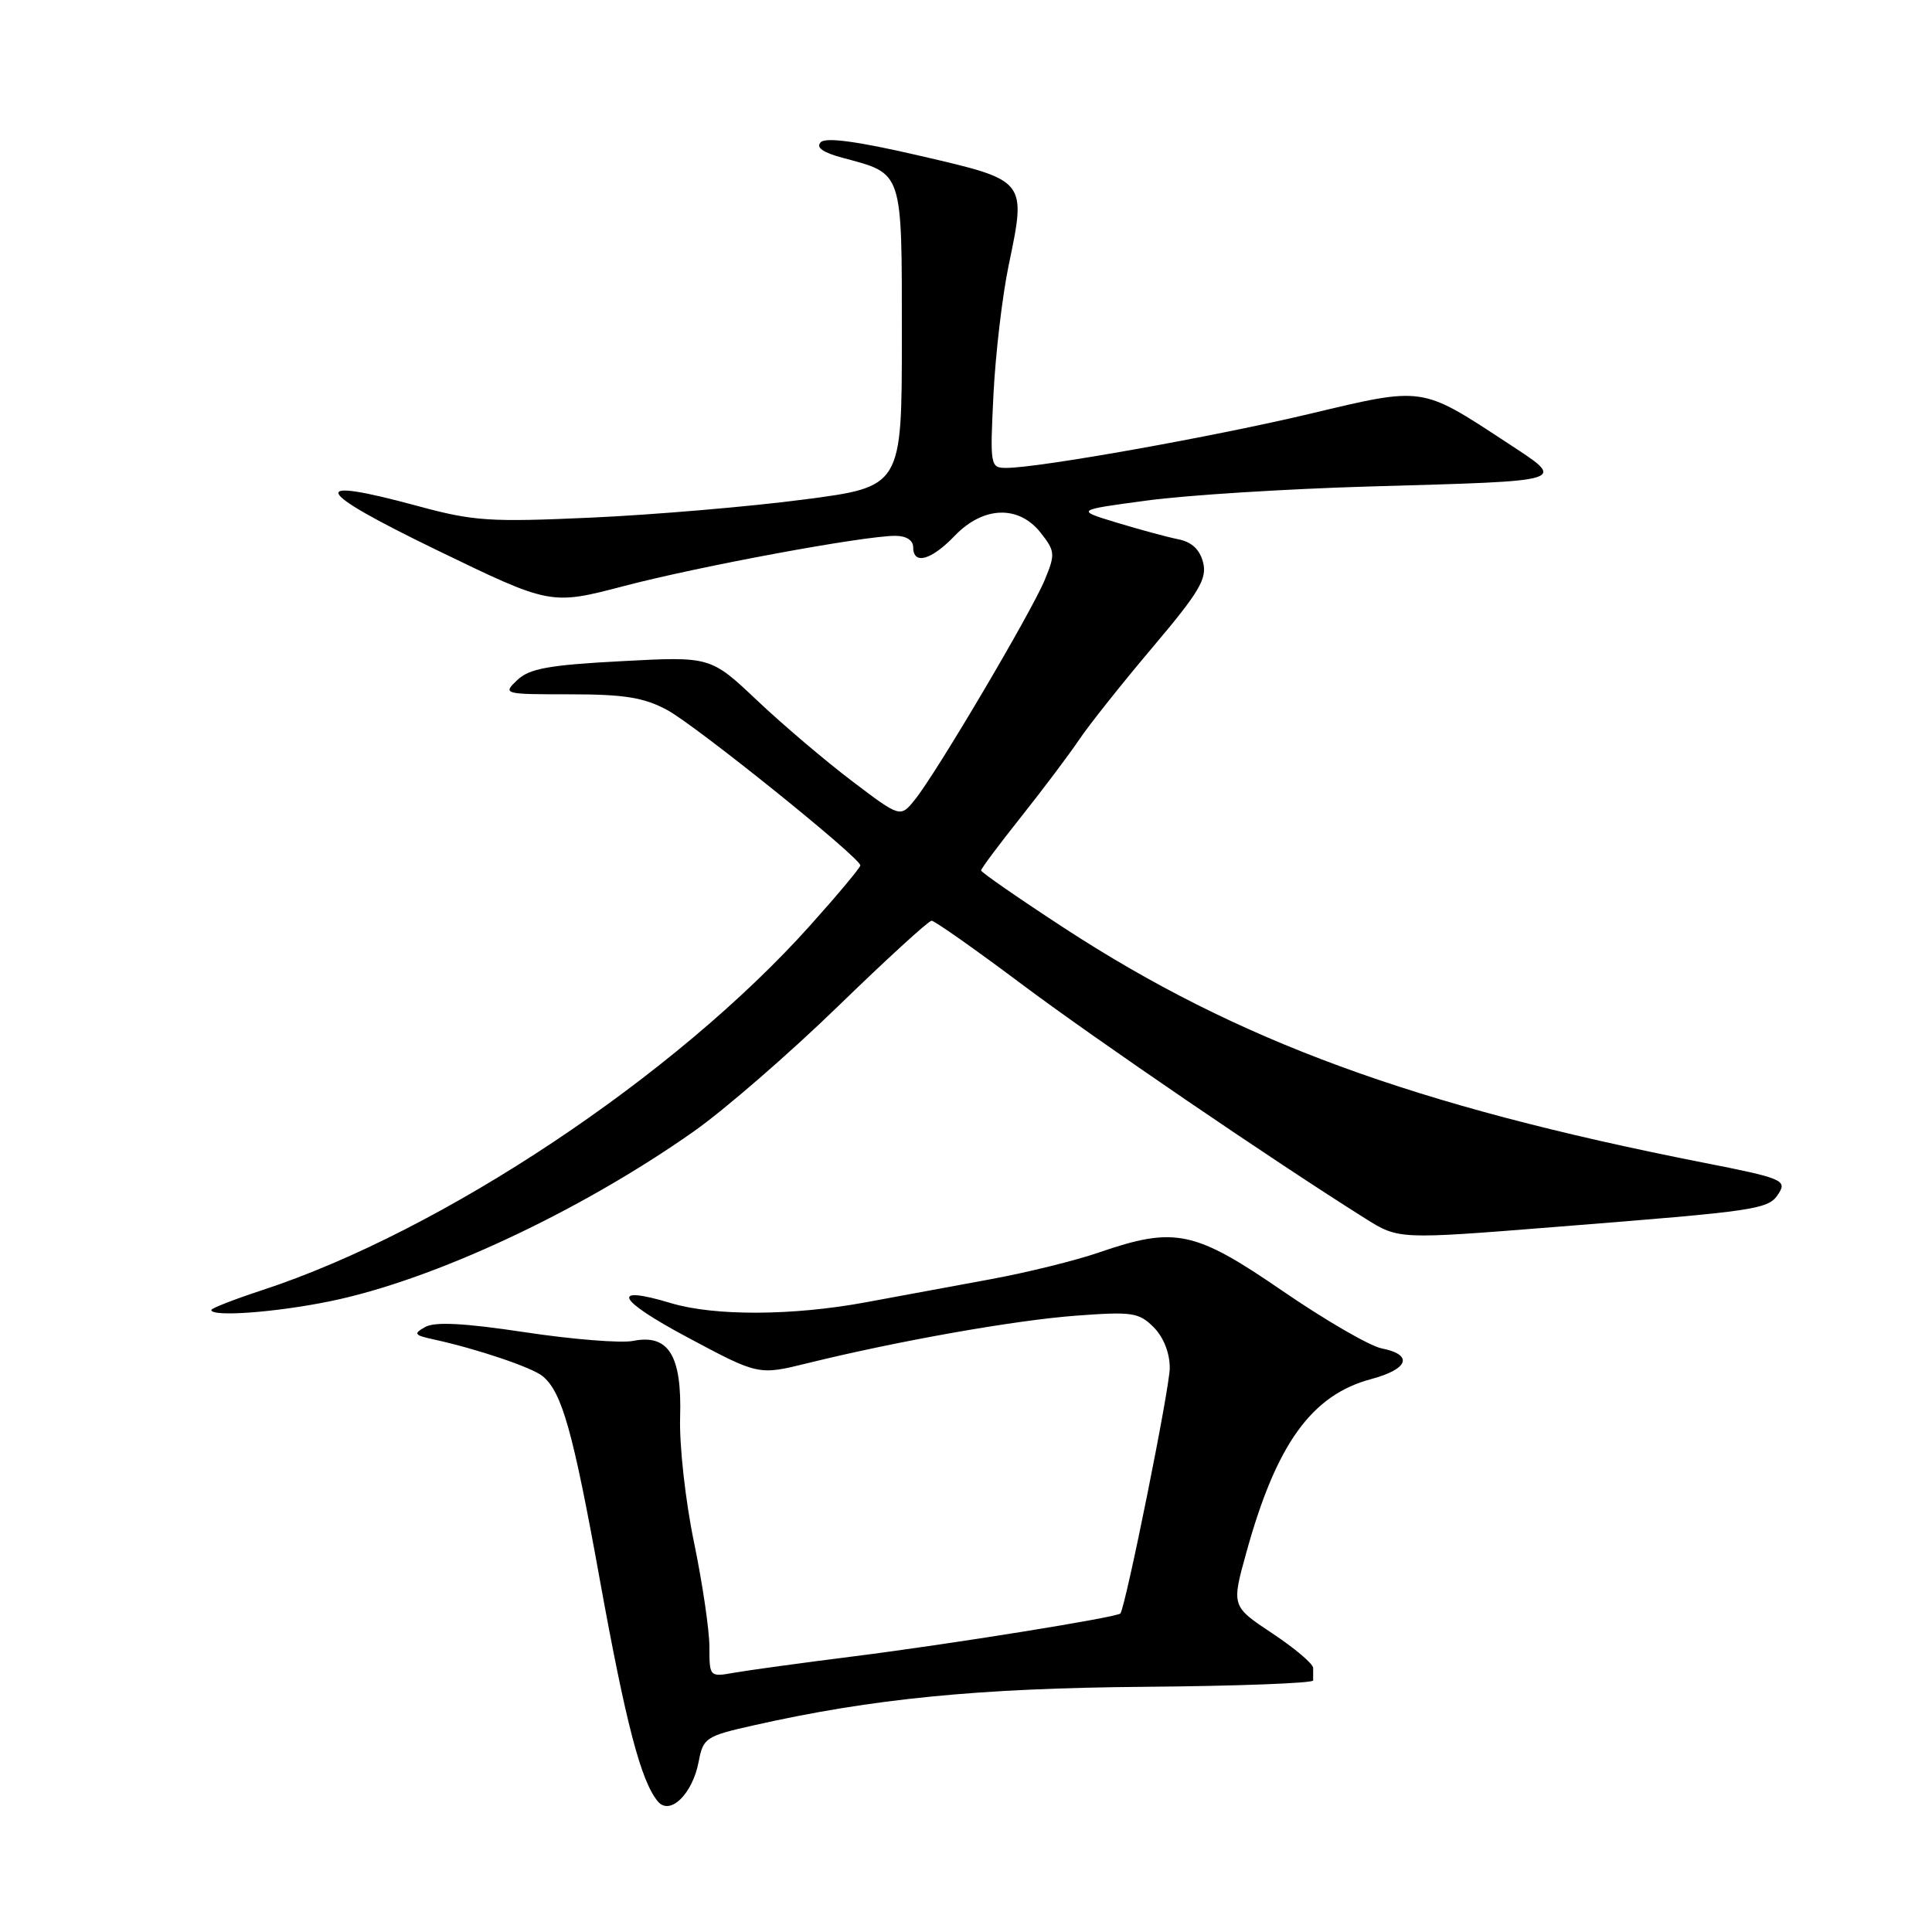 <?xml version="1.0" encoding="UTF-8" standalone="no"?>
<!DOCTYPE svg PUBLIC "-//W3C//DTD SVG 1.1//EN" "http://www.w3.org/Graphics/SVG/1.1/DTD/svg11.dtd" >
<svg xmlns="http://www.w3.org/2000/svg" xmlns:xlink="http://www.w3.org/1999/xlink" version="1.1" viewBox="0 0 256 256">
 <g >
 <path fill="currentColor"
d=" M 92.58 233.42 C 93.17 230.28 93.53 230.04 99.85 228.62 C 115.59 225.07 129.65 223.69 151.75 223.51 C 163.99 223.41 174.00 223.03 174.00 222.67 C 174.00 222.30 174.00 221.55 174.00 221.01 C 174.00 220.47 171.56 218.40 168.59 216.43 C 163.17 212.83 163.17 212.83 165.16 205.67 C 169.12 191.34 173.79 184.85 181.67 182.74 C 186.66 181.41 187.32 179.51 183.08 178.67 C 181.48 178.35 175.56 174.91 169.92 171.04 C 158.28 163.05 155.68 162.50 145.64 165.95 C 142.52 167.03 136.03 168.63 131.23 169.51 C 126.43 170.40 119.00 171.77 114.73 172.56 C 105.02 174.36 94.66 174.40 88.90 172.67 C 80.74 170.21 81.71 172.20 91.14 177.23 C 100.50 182.23 100.50 182.23 107.00 180.63 C 118.98 177.68 134.43 174.94 142.61 174.33 C 150.01 173.78 150.91 173.91 152.86 175.86 C 154.17 177.17 155.00 179.27 155.00 181.25 C 155.01 183.85 149.20 212.69 148.46 213.79 C 148.11 214.29 125.89 217.87 113.00 219.49 C 106.12 220.36 99.04 221.33 97.25 221.65 C 94.03 222.22 94.00 222.19 94.00 218.22 C 94.00 216.02 93.08 209.78 91.96 204.36 C 90.82 198.89 90.00 191.50 90.12 187.76 C 90.36 179.60 88.59 176.73 83.87 177.68 C 82.28 177.99 75.84 177.48 69.57 176.53 C 61.55 175.32 57.63 175.11 56.35 175.83 C 54.74 176.73 54.87 176.92 57.51 177.49 C 63.18 178.73 70.50 181.19 71.90 182.35 C 74.46 184.45 75.92 189.63 79.47 209.27 C 82.93 228.37 84.92 235.99 87.16 238.69 C 88.77 240.64 91.77 237.72 92.58 233.42 Z  M 43.79 172.41 C 57.43 169.61 76.84 160.54 91.90 149.94 C 95.97 147.08 104.57 139.62 111.01 133.37 C 117.45 127.12 123.04 122.00 123.44 122.00 C 123.83 122.00 129.18 125.76 135.33 130.37 C 145.24 137.79 168.66 153.76 180.91 161.46 C 185.32 164.23 185.32 164.23 205.91 162.59 C 233.34 160.42 234.35 160.27 235.71 158.10 C 236.78 156.38 236.06 156.09 225.68 154.05 C 187.30 146.49 163.96 137.93 141.03 122.98 C 134.96 119.02 130.00 115.58 130.00 115.34 C 130.00 115.09 132.40 111.88 135.33 108.20 C 138.26 104.51 141.71 99.92 143.00 98.00 C 144.29 96.08 148.66 90.58 152.70 85.80 C 158.90 78.47 159.96 76.69 159.42 74.54 C 158.99 72.82 157.91 71.81 156.14 71.46 C 154.69 71.17 151.03 70.18 148.00 69.26 C 142.50 67.59 142.50 67.59 152.00 66.32 C 157.22 65.61 170.50 64.78 181.50 64.46 C 208.35 63.69 207.68 63.91 199.54 58.56 C 188.29 51.18 188.66 51.23 173.65 54.81 C 160.80 57.87 137.65 62.00 133.33 62.00 C 131.22 62.00 131.17 61.74 131.64 52.25 C 131.91 46.89 132.81 39.20 133.65 35.17 C 136.01 23.81 136.11 23.94 121.93 20.65 C 113.71 18.74 109.44 18.16 108.76 18.84 C 108.07 19.53 109.01 20.20 111.65 20.91 C 119.72 23.08 119.50 22.40 119.50 44.67 C 119.50 64.50 119.50 64.50 106.50 66.19 C 99.35 67.13 86.75 68.20 78.50 68.58 C 64.86 69.20 62.76 69.06 55.35 67.05 C 40.58 63.04 41.36 64.88 57.80 72.85 C 72.96 80.20 72.96 80.20 82.73 77.64 C 92.82 75.00 114.45 71.00 118.63 71.00 C 120.07 71.00 121.00 71.59 121.00 72.50 C 121.00 74.90 123.39 74.24 126.50 71.00 C 130.28 67.06 134.98 66.89 137.90 70.60 C 139.81 73.03 139.85 73.43 138.43 76.85 C 136.67 81.12 124.03 102.51 121.22 105.97 C 119.30 108.35 119.30 108.35 112.90 103.50 C 109.38 100.83 103.72 96.03 100.33 92.82 C 94.15 86.98 94.15 86.98 82.33 87.61 C 72.68 88.12 70.14 88.59 68.53 90.12 C 66.59 91.97 66.71 92.00 75.54 92.00 C 82.71 92.00 85.31 92.42 88.37 94.06 C 92.17 96.09 114.00 113.66 114.00 114.67 C 114.00 114.96 111.03 118.52 107.39 122.58 C 89.51 142.57 58.65 163.11 34.75 170.95 C 31.04 172.17 28.00 173.35 28.00 173.58 C 28.00 174.53 36.59 173.90 43.79 172.41 Z "/>
</g>
</svg>